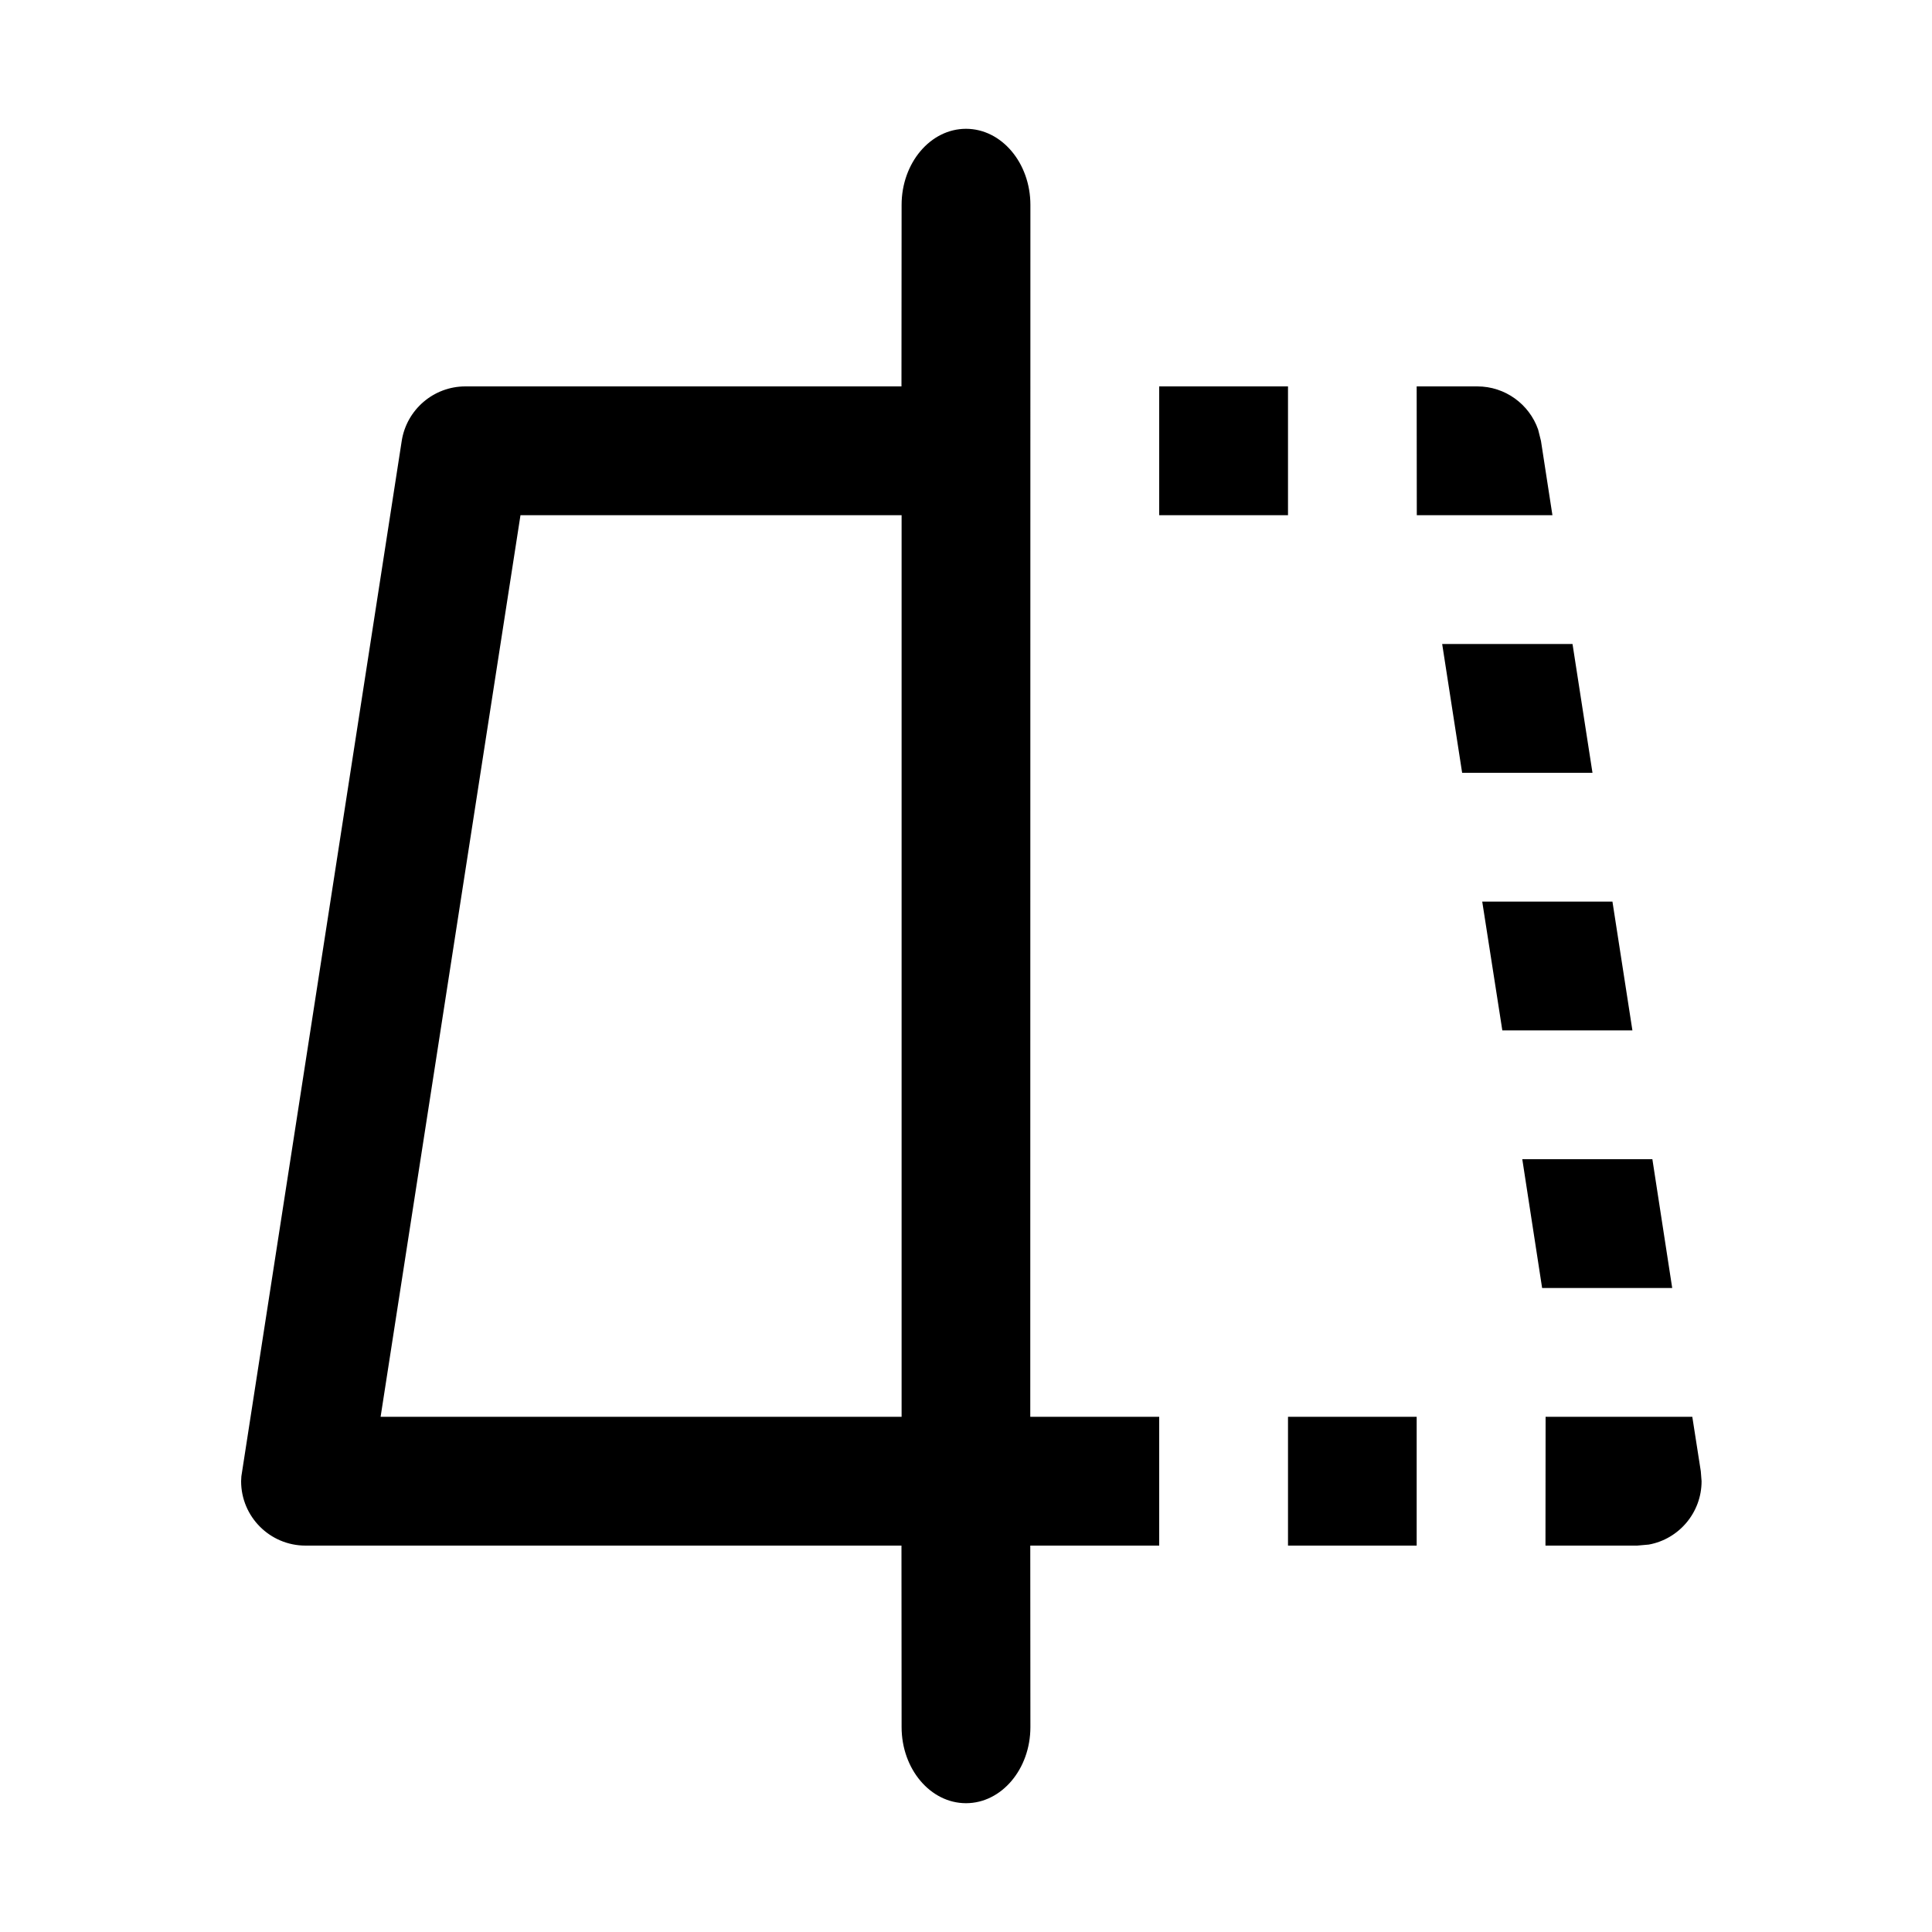 <?xml version="1.0" encoding="utf-8"?>
<svg width="15px" height="15px" viewBox="0 0 15 15" version="1.1" xmlns:xlink="http://www.w3.org/1999/xlink" xmlns="http://www.w3.org/2000/svg">
  <defs>
    <rect width="15" height="15" id="artboard_1" />
    <clipPath id="clip_1">
      <use xlink:href="#artboard_1" clip-rule="evenodd" />
    </clipPath>
  </defs>
  <g id="icon--flip-horizontal" clip-path="url(#clip_1)">
    <path d="M7.5 1C7.776 1 8 1.265 8 1.591L7.999 11L9 11L9 12L7.999 12L8 13.409C8 13.735 7.776 14 7.5 14C7.224 14 7 13.735 7 13.409L6.999 12L2.372 12C2.096 12 1.872 11.776 1.872 11.5L1.874 11.462L3.119 3.423C3.157 3.18 3.367 3 3.613 3L6.999 3L7 1.591C7 1.265 7.224 1 7.5 1ZM13.139 11L13.205 11.423L13.211 11.5C13.211 11.745 13.034 11.95 12.801 11.992L12.711 12L11.999 12L12 11L13.139 11ZM10.999 11L10.999 12L10 12L10 11L10.999 11ZM7 4L4.041 4L2.955 11L7 11L7 4ZM12.829 9L12.983 10L11.973 10L11.819 9L12.829 9ZM12.519 7L12.674 8L11.664 8L11.508 7L12.519 7ZM12.209 5L12.364 6L11.352 6L11.197 5L12.209 5ZM11.47 3C11.686 3 11.873 3.138 11.942 3.335L11.964 3.423L12.053 4L11 4L10.999 3L11.47 3ZM10 3L10 4L9 4L9 3L10 3Z" id="Shape" fill="#000000" fill-rule="evenodd" stroke="none" artboard="ec7b7989-3119-40c2-be48-71c00e670eff" />
  </g>
</svg>